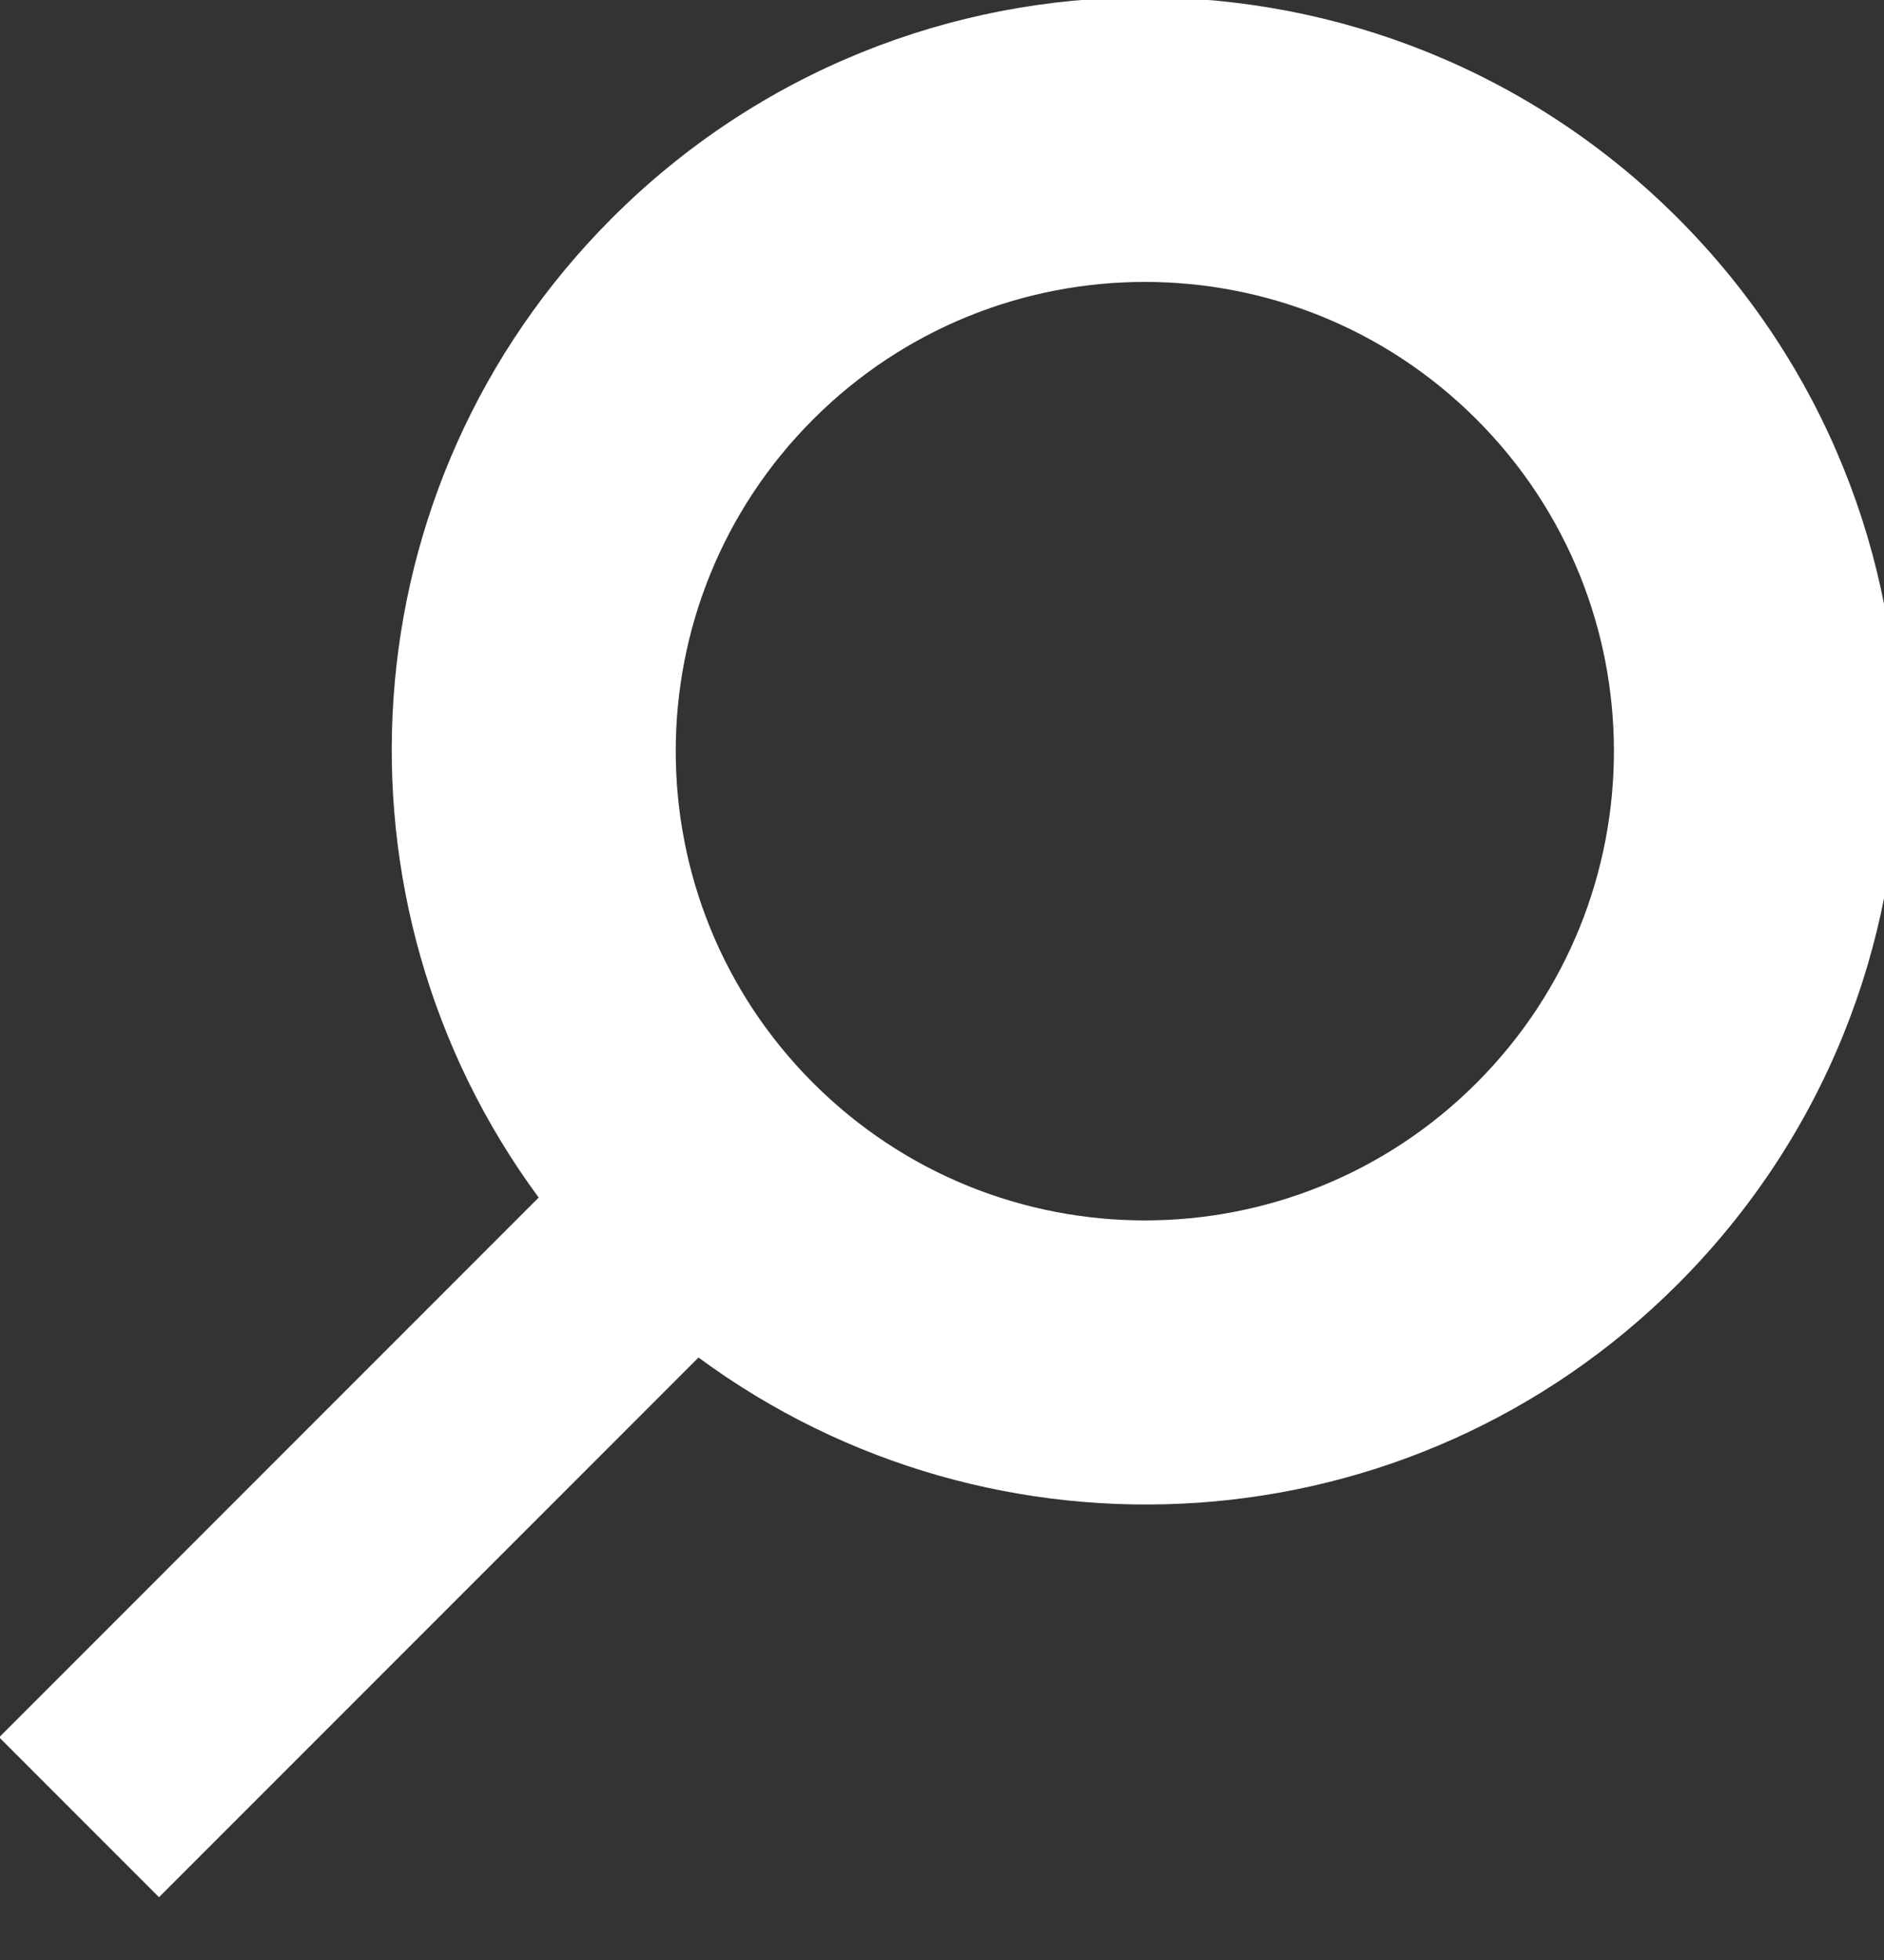 <svg xmlns="http://www.w3.org/2000/svg" preserveAspectRatio="xMidYMid" width="25" height="26" viewBox="0 0 25 26"><rect x="0" y="0" width="25" height="26" fill="#333333" stroke="none"/><defs><style>.cls-2 { fill: #ffffff; }</style></defs><path d="M22.263 17.035c-3.544 3.544-9.08 3.861-12.994.973l-7.159 7.159-2.121-2.121 7.159-7.16c-2.888-3.913-2.571-9.449.973-12.993 3.905-3.905 10.237-3.905 14.142 0 3.905 3.905 3.905 10.237 0 14.142zm-2.67-11.472c-2.431-2.431-6.372-2.431-8.803 0-2.431 2.431-2.431 6.372 0 8.803 2.431 2.431 6.372 2.431 8.803 0 2.431-2.431 2.431-6.372 0-8.803z" id="path-1" class="cls-2" fill-rule="evenodd"/></svg>